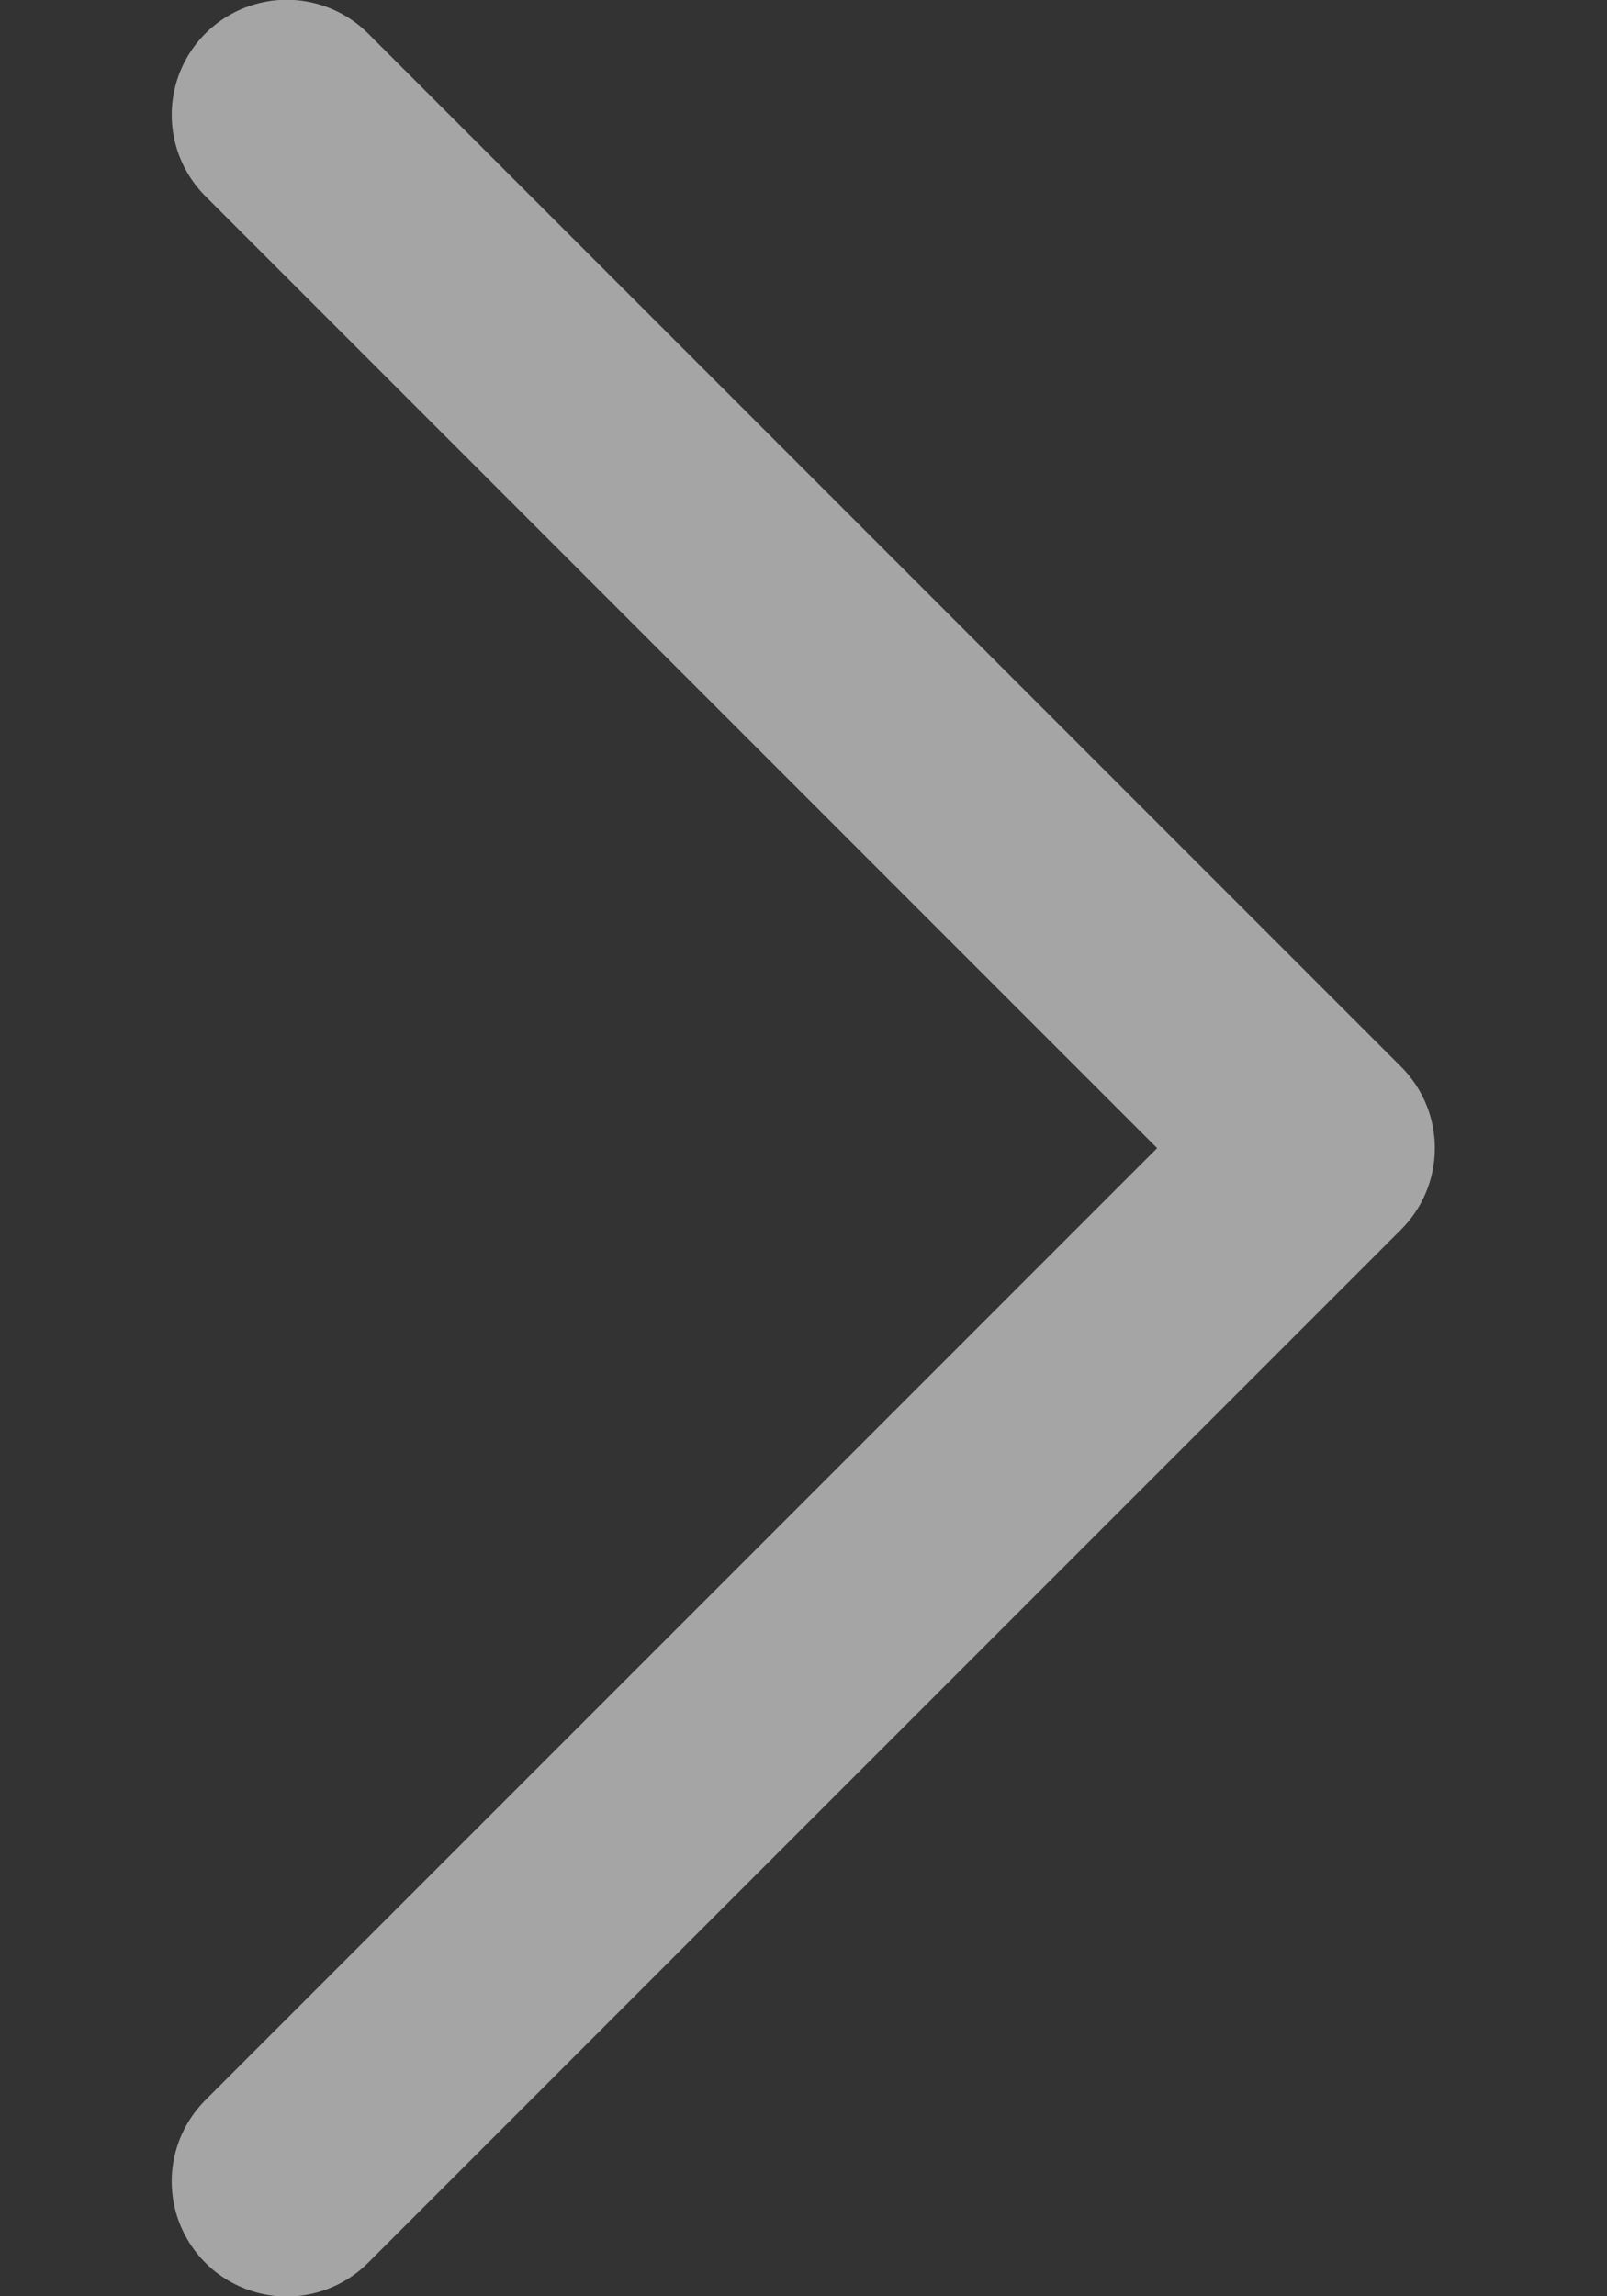<svg width="7" height="10" viewBox="0 0 7 10" fill="none" xmlns="http://www.w3.org/2000/svg">
<rect x="0" y="0" width="7" height="10" fill="#333333" stroke="none"/>
<path d="M1.249 0.5L5.749 5L1.249 9.5" stroke="white" stroke-opacity="0.56" stroke-width="1.002" stroke-linecap="round" stroke-linejoin="round"/>
</svg>
